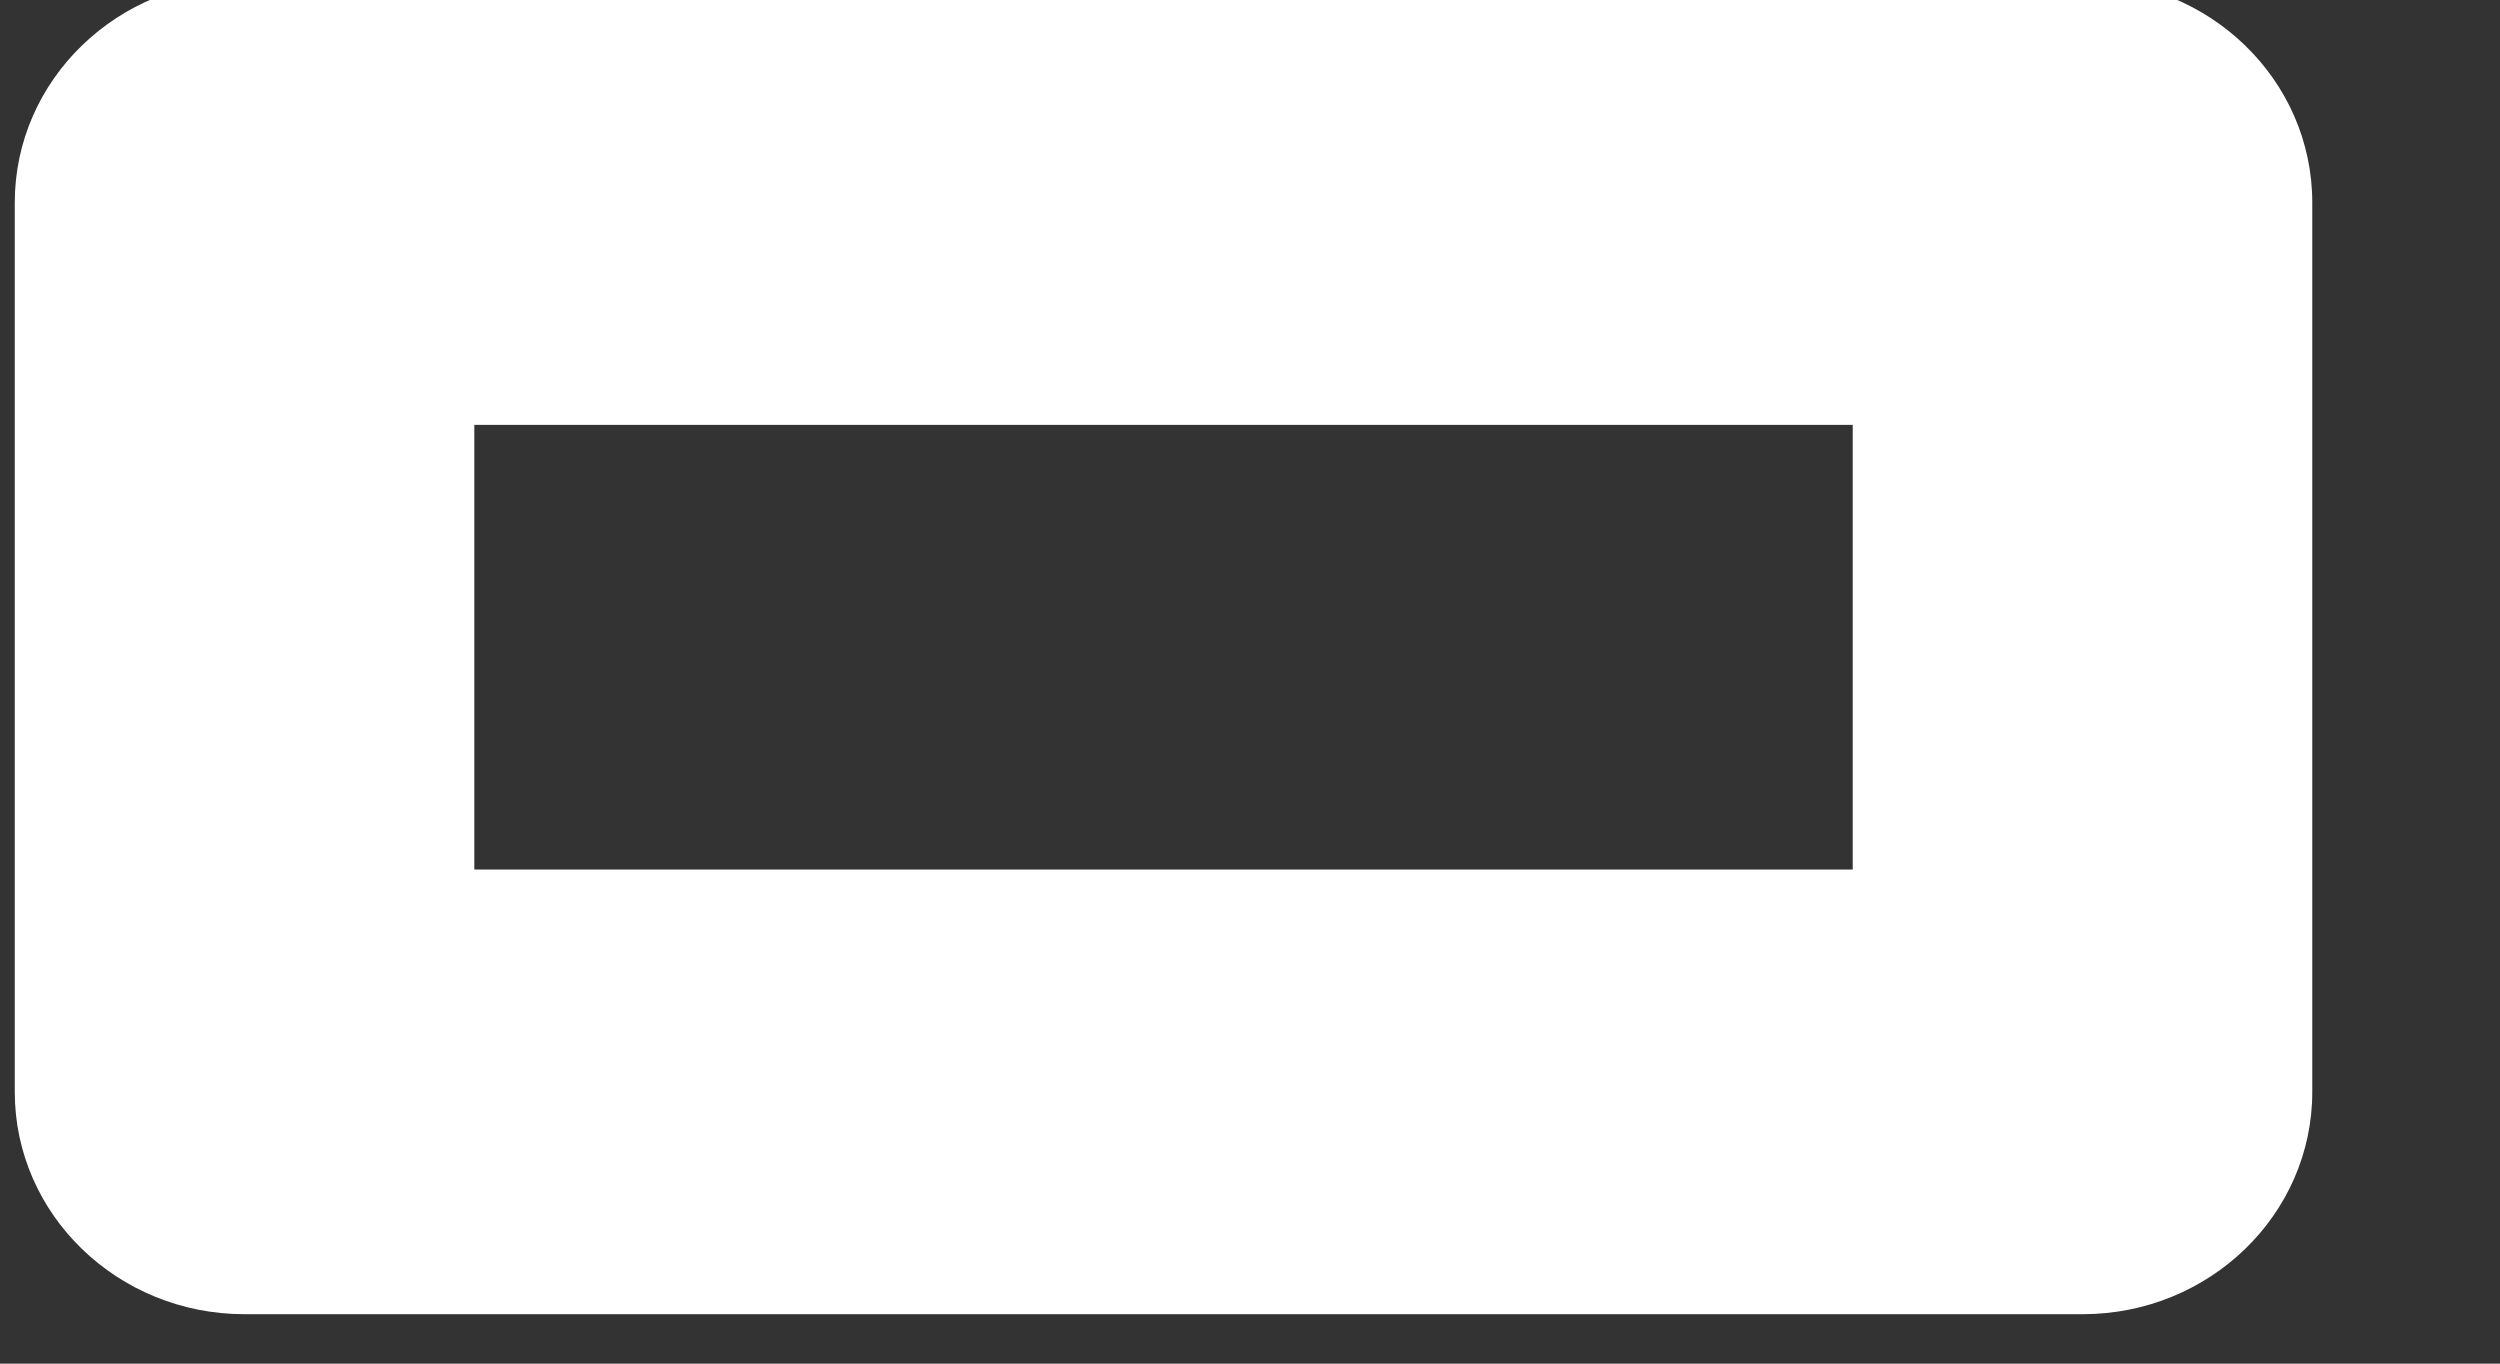 <svg width="22" height="12" viewBox="0 0 22 12" fill="none" xmlns="http://www.w3.org/2000/svg" xmlns:xlink="http://www.w3.org/1999/xlink">
<rect x="0" y="0" width="22" height="12" fill="#333333" stroke="none"/>
<path d="M18.326,-0.174L2.152,-0.174C1.036,-0.174 0.13,0.702 0.13,1.783L0.13,9.609C0.13,10.689 1.036,11.565 2.152,11.565L18.326,11.565C19.443,11.565 20.348,10.689 20.348,9.609L20.348,1.783C20.348,0.702 19.443,-0.174 18.326,-0.174ZM16.304,7.652L4.174,7.652L4.174,3.739L16.304,3.739L16.304,7.652Z" fill="#FFFFFF"/>
</svg>
